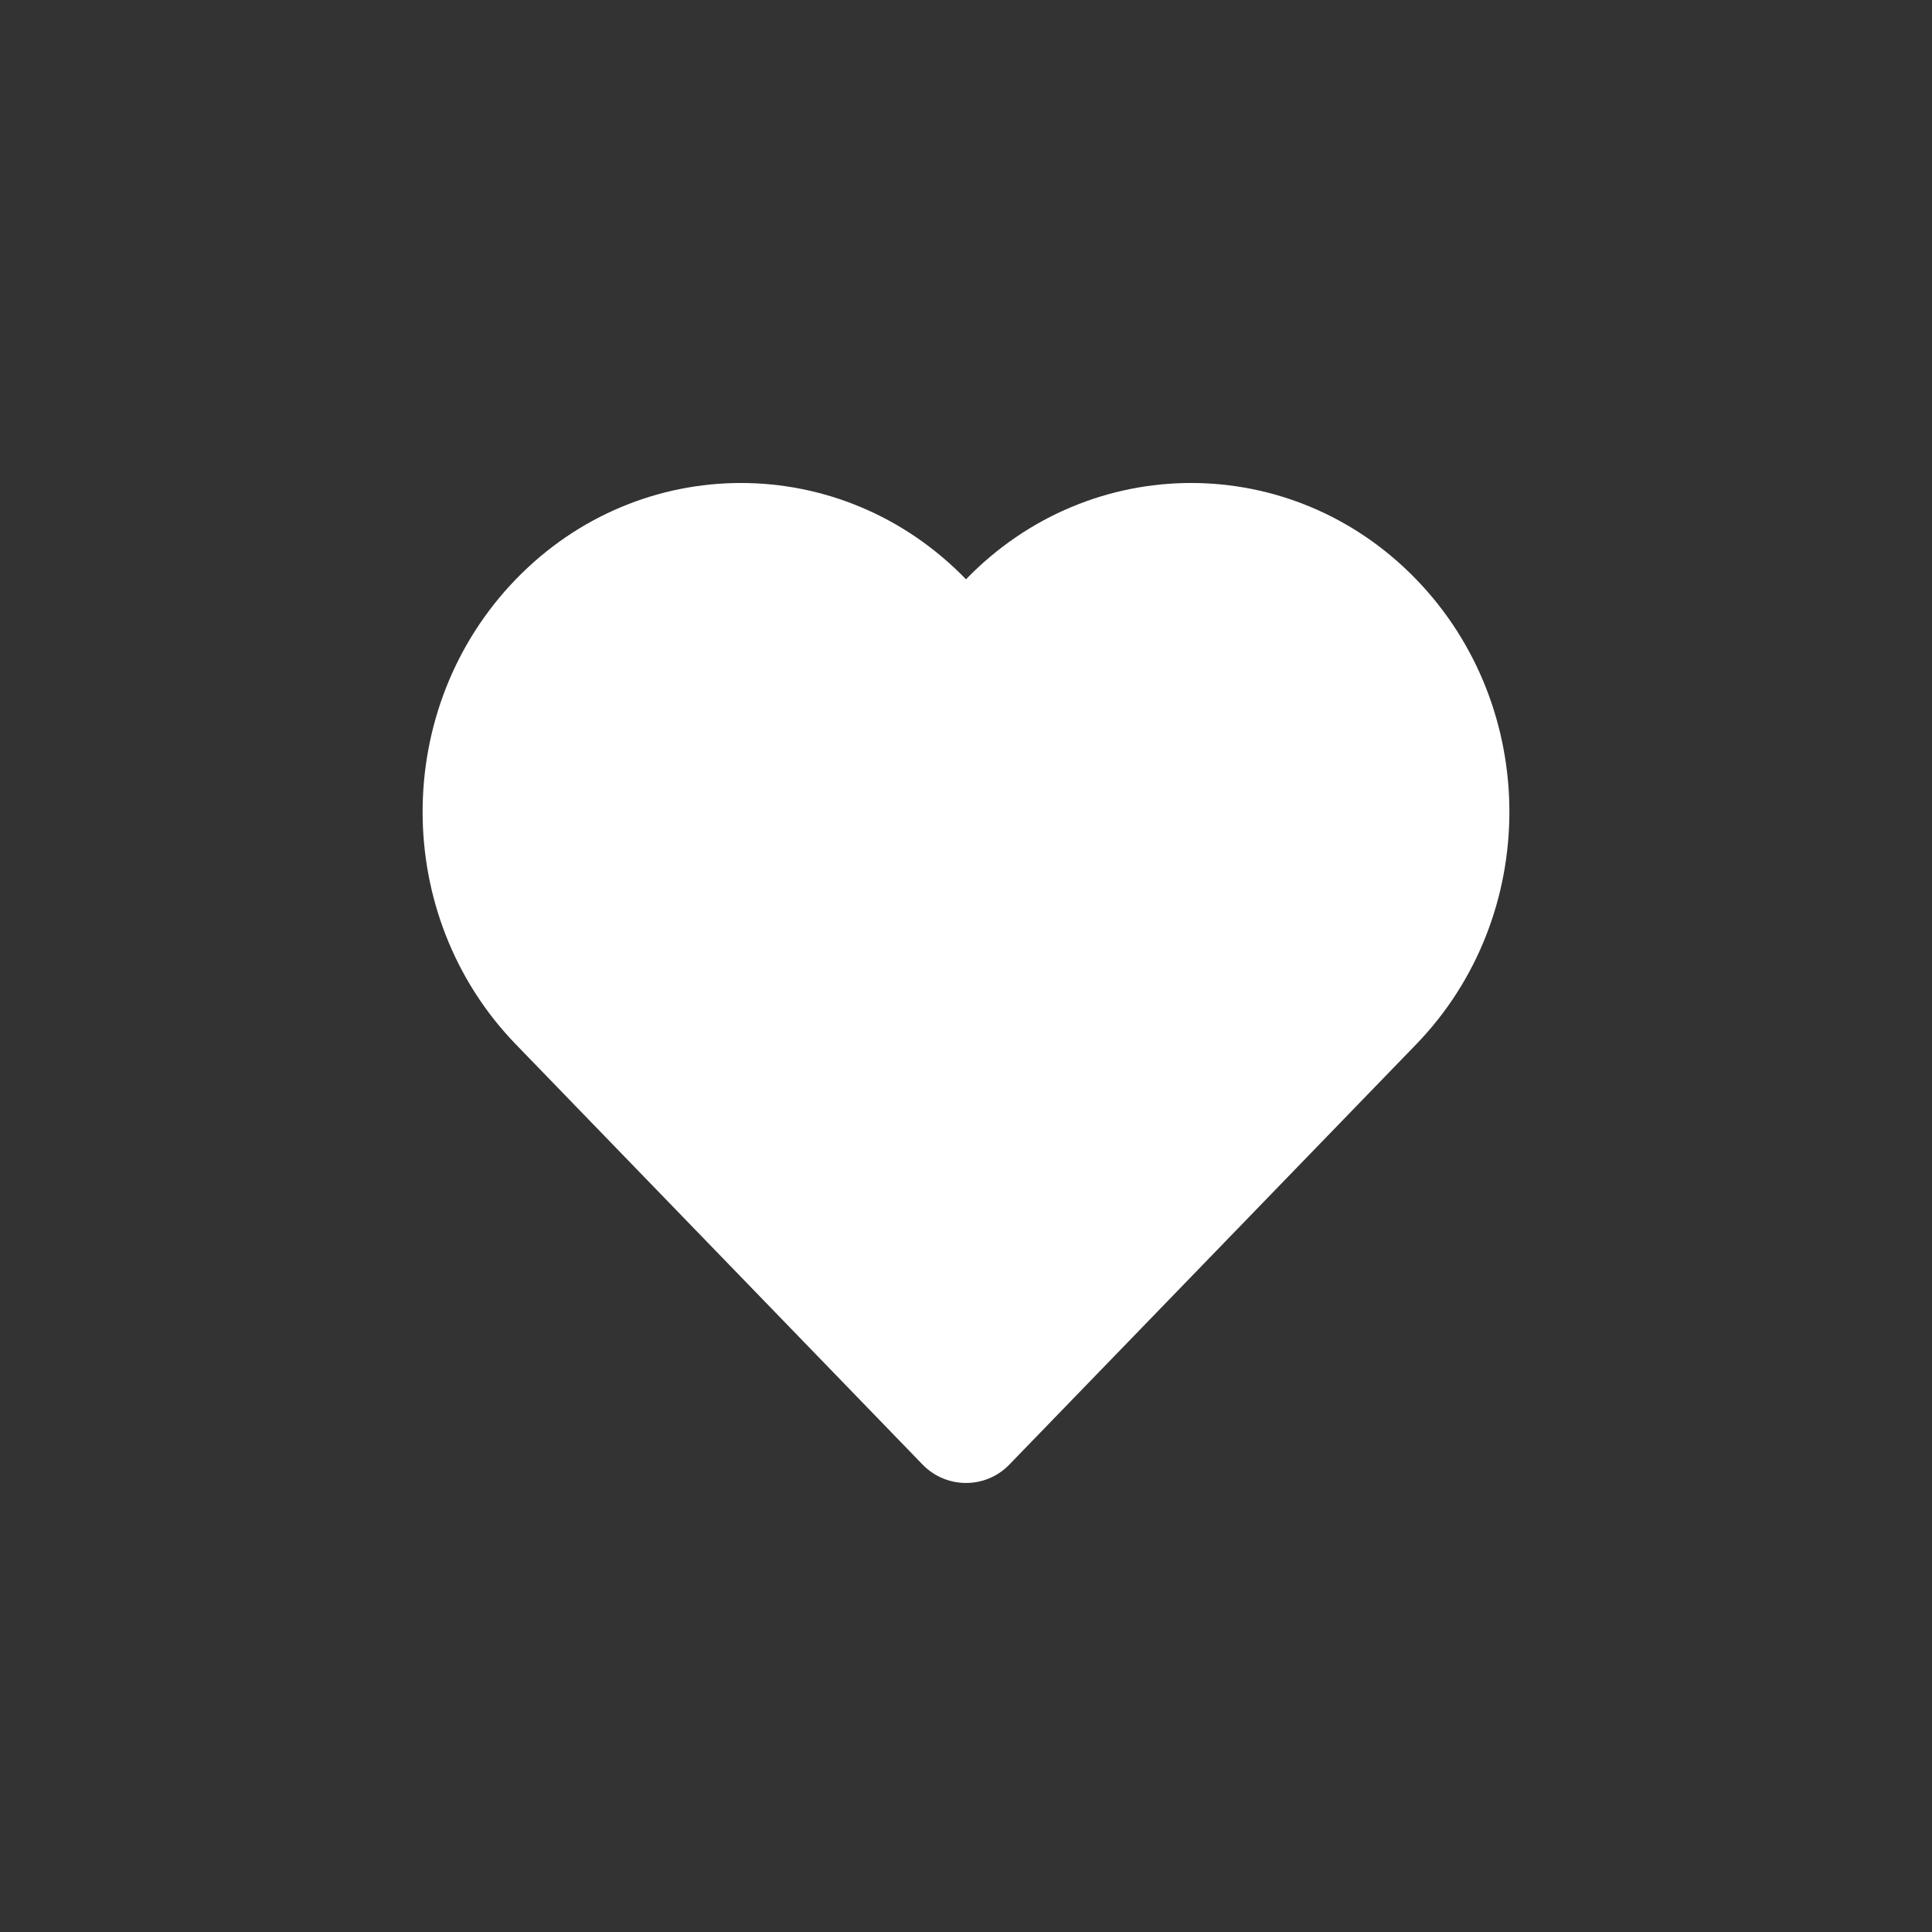<svg width="32" height="32" viewBox="0 0 32 32" fill="none" xmlns="http://www.w3.org/2000/svg">
<rect x="0" y="0" width="32" height="32" fill="#333333" stroke="none"/>
<path d="M8.544 9.595C10.603 7.468 13.941 7.468 16 9.595C18.059 7.468 21.397 7.468 23.456 9.595C25.515 11.722 25.515 15.171 23.456 17.298L16.718 24.258C16.326 24.664 15.675 24.664 15.281 24.258L8.544 17.298C6.485 15.171 6.485 11.722 8.544 9.595Z" fill="rgba(255, 255, 255, 1)"/>
</svg>
